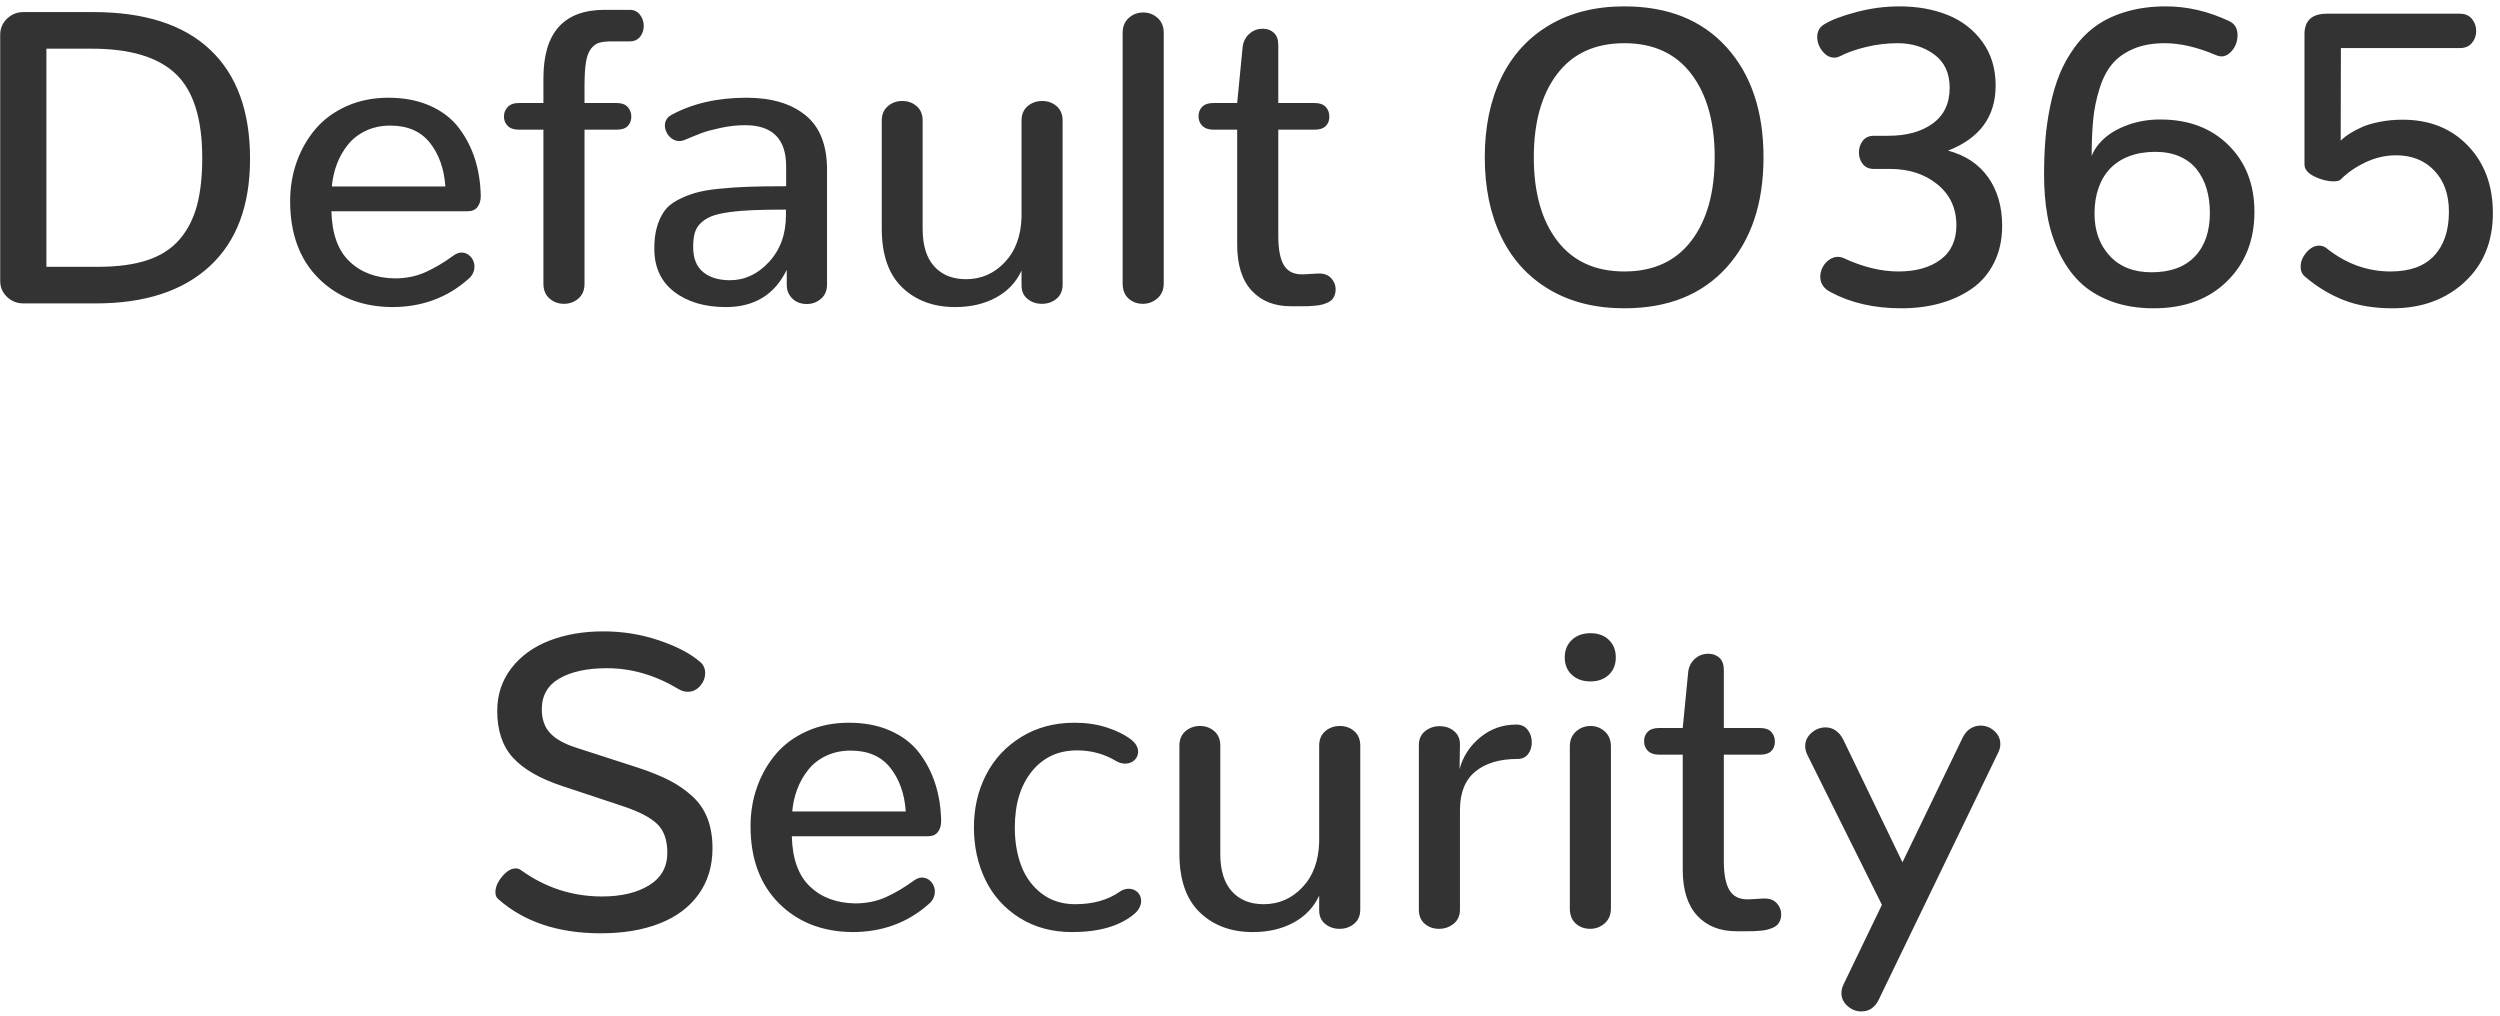 <?xml version="1.0" encoding="UTF-8"?>
<svg width="288px" height="117px" viewBox="0 0 288 117" version="1.1" xmlns="http://www.w3.org/2000/svg" xmlns:xlink="http://www.w3.org/1999/xlink">
    <!-- Generator: Sketch 52.3 (67297) - http://www.bohemiancoding.com/sketch -->
    <title>Default O365 Securit 2</title>
    <desc>Created with Sketch.</desc>
    <g id="Page-1" stroke="none" stroke-width="1" fill="none" fill-rule="evenodd">
        <g id="Artboard-Copy-31" transform="translate(-880, -1225)" fill="#333333">
            <g id="Default-O365-Securit-2" transform="translate(880, 1225)">
                <path d="M2.696,34.953 C1.962,34.953 1.333,34.703 0.809,34.203 C0.286,33.703 0.024,33.094 0.024,32.375 L0.024,3.992 C0.024,3.273 0.286,2.66 0.809,2.152 C1.333,1.645 1.962,1.391 2.696,1.391 L10.735,1.391 C16.657,1.391 21.149,2.836 24.212,5.727 C27.274,8.617 28.806,12.805 28.806,18.289 C28.806,23.68 27.259,27.805 24.165,30.664 C21.071,33.523 16.696,34.953 11.04,34.953 L2.696,34.953 Z M5.345,30.734 L11.345,30.734 C13.579,30.734 15.466,30.477 17.005,29.961 C18.544,29.445 19.774,28.648 20.696,27.57 C21.618,26.492 22.282,25.195 22.688,23.68 C23.095,22.164 23.298,20.336 23.298,18.195 C23.298,13.664 22.278,10.434 20.239,8.504 C18.2,6.574 14.985,5.609 10.595,5.609 L5.345,5.609 L5.345,30.734 Z M45.165,35.375 C41.696,35.344 38.872,34.238 36.692,32.059 C34.512,29.879 33.423,26.914 33.423,23.164 C33.423,21.57 33.677,20.063 34.184,18.641 C34.692,17.219 35.415,15.957 36.352,14.855 C37.29,13.754 38.481,12.879 39.927,12.23 C41.372,11.582 42.977,11.258 44.743,11.258 C46.54,11.258 48.13,11.562 49.512,12.172 C50.895,12.781 51.997,13.617 52.817,14.68 C53.637,15.742 54.262,16.934 54.692,18.254 C55.122,19.574 55.352,21.016 55.384,22.578 C55.384,23.094 55.259,23.516 55.009,23.844 C54.759,24.172 54.384,24.336 53.884,24.336 L38.18,24.336 C38.243,26.93 38.938,28.859 40.266,30.125 C41.594,31.391 43.337,32.039 45.493,32.07 C46.774,32.07 47.946,31.832 49.009,31.355 C50.071,30.879 51.157,30.234 52.266,29.422 C52.423,29.312 52.575,29.23 52.723,29.176 C52.872,29.121 53.024,29.094 53.18,29.094 C53.446,29.094 53.692,29.168 53.919,29.316 C54.145,29.465 54.325,29.664 54.458,29.914 C54.591,30.164 54.657,30.43 54.657,30.711 C54.657,30.977 54.598,31.234 54.481,31.484 C54.364,31.734 54.18,31.961 53.93,32.164 C51.509,34.305 48.587,35.375 45.165,35.375 Z M38.227,21.477 L51.305,21.477 C51.165,19.445 50.571,17.77 49.524,16.449 C48.477,15.129 46.954,14.469 44.954,14.469 C43.923,14.469 42.985,14.668 42.141,15.066 C41.298,15.465 40.606,16.004 40.067,16.684 C39.528,17.363 39.106,18.109 38.802,18.922 C38.497,19.734 38.305,20.586 38.227,21.477 Z M64.969,35 C64.329,35 63.774,34.797 63.305,34.391 C62.837,33.984 62.602,33.414 62.602,32.68 L62.602,14.938 L59.766,14.938 C59.204,14.938 58.778,14.793 58.489,14.504 C58.2,14.215 58.055,13.852 58.055,13.414 C58.055,12.992 58.2,12.629 58.489,12.324 C58.778,12.02 59.204,11.867 59.766,11.867 L62.602,11.867 L62.602,9.008 C62.602,3.758 64.954,1.133 69.657,1.133 L72.54,1.133 C73.04,1.133 73.434,1.32 73.723,1.695 C74.012,2.07 74.157,2.5 74.157,2.984 C74.157,3.469 74.016,3.887 73.735,4.238 C73.454,4.59 73.055,4.766 72.54,4.766 L70.547,4.766 C69.907,4.766 69.407,4.816 69.047,4.918 C68.688,5.02 68.368,5.25 68.087,5.609 C67.805,5.969 67.61,6.488 67.501,7.168 C67.391,7.848 67.337,8.766 67.337,9.922 L67.337,11.867 L71.063,11.867 C71.61,11.867 72.024,12.02 72.305,12.324 C72.587,12.629 72.727,12.992 72.727,13.414 C72.727,13.867 72.59,14.234 72.317,14.516 C72.044,14.797 71.626,14.938 71.063,14.938 L67.337,14.938 L67.337,32.68 C67.337,33.414 67.102,33.984 66.633,34.391 C66.165,34.797 65.61,35 64.969,35 Z M83.625,35.375 C81.188,35.375 79.204,34.789 77.672,33.617 C76.141,32.445 75.375,30.781 75.375,28.625 C75.375,27.703 75.473,26.895 75.668,26.199 C75.864,25.504 76.133,24.902 76.477,24.395 C76.821,23.887 77.313,23.457 77.954,23.105 C78.594,22.754 79.278,22.469 80.004,22.25 C80.731,22.031 81.668,21.863 82.817,21.746 C83.965,21.629 85.122,21.551 86.286,21.512 C87.45,21.473 88.875,21.453 90.563,21.453 L90.563,19.156 C90.563,16 88.985,14.422 85.829,14.422 C84.907,14.422 83.961,14.527 82.993,14.738 C82.024,14.949 81.293,15.148 80.801,15.336 C80.309,15.523 79.657,15.789 78.844,16.133 C78.657,16.211 78.461,16.25 78.258,16.25 C78.102,16.25 77.954,16.227 77.813,16.18 C77.672,16.133 77.54,16.066 77.415,15.98 C77.289,15.895 77.176,15.793 77.075,15.676 C76.973,15.559 76.887,15.434 76.817,15.301 C76.747,15.168 76.692,15.031 76.653,14.891 C76.614,14.75 76.594,14.609 76.594,14.469 C76.594,14.203 76.657,13.965 76.782,13.754 C76.907,13.543 77.102,13.367 77.368,13.227 C79.79,11.914 82.664,11.258 85.993,11.258 C88.868,11.258 91.133,11.93 92.79,13.273 C94.446,14.617 95.274,16.711 95.274,19.555 L95.274,32.773 C95.274,33.477 95.04,34.027 94.571,34.426 C94.102,34.824 93.555,35.023 92.93,35.023 C92.524,35.023 92.153,34.941 91.817,34.777 C91.481,34.613 91.2,34.363 90.973,34.027 C90.747,33.691 90.633,33.289 90.633,32.82 L90.633,31.086 C89.243,33.945 86.907,35.375 83.625,35.375 Z M84.094,32.281 C85.797,32.281 87.297,31.578 88.594,30.172 C89.891,28.766 90.54,26.977 90.54,24.805 L90.54,24.148 C89.039,24.148 87.79,24.168 86.79,24.207 C85.789,24.246 84.864,24.324 84.012,24.441 C83.161,24.559 82.493,24.711 82.008,24.898 C81.524,25.086 81.106,25.344 80.754,25.672 C80.403,26 80.165,26.387 80.04,26.832 C79.914,27.277 79.852,27.812 79.852,28.438 C79.852,29.75 80.235,30.719 81,31.344 C81.766,31.969 82.797,32.281 84.094,32.281 Z M110.039,35.375 C107.539,35.375 105.504,34.621 103.934,33.113 C102.364,31.605 101.578,29.344 101.578,26.328 L101.578,13.906 C101.578,13.187 101.813,12.629 102.282,12.23 C102.75,11.832 103.305,11.633 103.946,11.633 C104.586,11.633 105.137,11.832 105.598,12.23 C106.059,12.629 106.289,13.187 106.289,13.906 L106.289,26.375 C106.289,28.266 106.735,29.703 107.625,30.688 C108.516,31.672 109.735,32.164 111.282,32.164 C113.032,32.164 114.52,31.516 115.746,30.219 C116.973,28.922 117.617,27.188 117.68,25.016 L117.68,13.906 C117.68,13.187 117.914,12.629 118.383,12.23 C118.852,11.832 119.414,11.633 120.071,11.633 C120.711,11.633 121.262,11.832 121.723,12.23 C122.184,12.629 122.414,13.187 122.414,13.906 L122.414,32.773 C122.414,33.477 122.18,34.023 121.711,34.414 C121.242,34.805 120.68,35 120.024,35 C119.383,35 118.832,34.813 118.371,34.438 C117.91,34.062 117.68,33.539 117.68,32.867 L117.68,31.18 C117.055,32.523 116.071,33.559 114.727,34.285 C113.383,35.012 111.821,35.375 110.039,35.375 Z M131.649,35 C131.008,35 130.461,34.797 130.008,34.391 C129.555,33.984 129.328,33.398 129.328,32.633 L129.328,3.781 C129.328,3.062 129.563,2.492 130.031,2.07 C130.5,1.648 131.055,1.438 131.695,1.438 C132.336,1.438 132.891,1.648 133.36,2.07 C133.828,2.492 134.063,3.062 134.063,3.781 L134.063,32.633 C134.063,33.367 133.82,33.945 133.336,34.367 C132.852,34.789 132.289,35 131.649,35 Z M148.711,35.281 C146.805,35.281 145.297,34.68 144.188,33.477 C143.078,32.273 142.523,30.508 142.523,28.18 L142.523,14.938 L139.805,14.938 C139.242,14.938 138.813,14.793 138.516,14.504 C138.219,14.215 138.07,13.844 138.07,13.391 C138.07,12.937 138.215,12.57 138.504,12.289 C138.793,12.008 139.219,11.867 139.781,11.867 L142.523,11.867 L143.156,5.375 C143.234,4.781 143.488,4.289 143.918,3.898 C144.348,3.508 144.867,3.312 145.477,3.312 C145.992,3.312 146.418,3.469 146.754,3.781 C147.09,4.094 147.258,4.555 147.258,5.164 L147.258,11.867 L151.453,11.867 C152.016,11.867 152.437,12.016 152.719,12.312 C153,12.609 153.141,12.984 153.141,13.438 C153.141,13.891 153,14.254 152.719,14.527 C152.437,14.801 152.016,14.938 151.453,14.938 L147.258,14.938 L147.258,27.195 C147.258,28.695 147.469,29.805 147.891,30.523 C148.313,31.242 149,31.602 149.953,31.602 L150.188,31.602 L151.852,31.508 L151.992,31.508 C152.57,31.508 153.027,31.691 153.363,32.059 C153.699,32.426 153.867,32.852 153.867,33.336 C153.867,33.586 153.828,33.812 153.75,34.016 C153.672,34.219 153.57,34.387 153.445,34.52 C153.32,34.652 153.152,34.766 152.941,34.859 C152.73,34.953 152.523,35.027 152.32,35.082 C152.117,35.137 151.863,35.18 151.559,35.211 C151.254,35.242 150.977,35.262 150.727,35.27 C150.477,35.277 150.18,35.281 149.836,35.281 L148.711,35.281 Z M187.125,31.273 C190.468,31.273 193.039,30.098 194.836,27.746 C196.633,25.395 197.531,22.188 197.531,18.125 C197.531,14.078 196.633,10.875 194.836,8.516 C193.039,6.156 190.468,4.977 187.125,4.977 C183.765,4.977 181.187,6.156 179.39,8.516 C177.593,10.875 176.695,14.078 176.695,18.125 C176.695,22.188 177.597,25.395 179.402,27.746 C181.207,30.098 183.781,31.273 187.125,31.273 Z M187.125,35.516 C183.797,35.516 180.918,34.797 178.488,33.359 C176.058,31.922 174.211,29.898 172.945,27.289 C171.679,24.68 171.047,21.625 171.047,18.125 C171.047,14.625 171.679,11.57 172.945,8.961 C174.211,6.352 176.058,4.328 178.488,2.891 C180.918,1.453 183.797,0.734 187.125,0.734 C192.14,0.734 196.066,2.305 198.902,5.445 C201.738,8.586 203.156,12.812 203.156,18.125 C203.156,23.438 201.738,27.664 198.902,30.805 C196.066,33.945 192.14,35.516 187.125,35.516 Z M219.046,35.516 C215.921,35.516 213.211,34.898 210.914,33.664 C210.101,33.258 209.695,32.656 209.695,31.859 C209.695,31.484 209.789,31.121 209.976,30.77 C210.164,30.418 210.418,30.133 210.738,29.914 C211.058,29.695 211.39,29.586 211.734,29.586 C211.937,29.586 212.132,29.625 212.32,29.703 C214.554,30.75 216.679,31.273 218.695,31.273 C220.711,31.273 222.328,30.82 223.546,29.914 C224.765,29.008 225.375,27.688 225.375,25.953 C225.375,24 224.648,22.43 223.195,21.242 C221.742,20.055 219.921,19.461 217.734,19.461 L215.882,19.461 C215.32,19.461 214.89,19.273 214.593,18.898 C214.296,18.523 214.148,18.078 214.148,17.562 C214.148,17.047 214.296,16.598 214.593,16.215 C214.89,15.832 215.32,15.641 215.882,15.641 L217.546,15.641 C219.656,15.641 221.359,15.168 222.656,14.223 C223.953,13.277 224.601,11.906 224.601,10.109 C224.601,8.437 224.015,7.164 222.843,6.289 C221.671,5.414 220.257,4.977 218.601,4.977 C217.382,4.977 216.175,5.121 214.98,5.41 C213.785,5.699 212.765,6.062 211.921,6.5 C211.718,6.594 211.515,6.641 211.312,6.641 C210.796,6.641 210.339,6.391 209.941,5.891 C209.543,5.391 209.343,4.844 209.343,4.25 C209.343,3.625 209.601,3.148 210.117,2.82 C210.945,2.305 212.187,1.828 213.843,1.391 C215.5,0.953 217.156,0.734 218.812,0.734 C220.875,0.734 222.73,1.066 224.378,1.73 C226.027,2.395 227.359,3.426 228.375,4.824 C229.39,6.223 229.898,7.898 229.898,9.852 C229.898,13.43 228.07,15.93 224.414,17.352 C226.414,17.883 227.953,18.906 229.031,20.422 C230.109,21.938 230.648,23.805 230.648,26.023 C230.648,27.617 230.336,29.035 229.71,30.277 C229.085,31.52 228.23,32.516 227.144,33.266 C226.058,34.016 224.832,34.578 223.464,34.953 C222.097,35.328 220.625,35.516 219.046,35.516 Z M248.109,35.516 C246.249,35.516 244.593,35.238 243.14,34.684 C241.687,34.129 240.488,33.383 239.542,32.445 C238.597,31.508 237.812,30.375 237.187,29.047 C236.562,27.719 236.121,26.324 235.863,24.863 C235.605,23.402 235.476,21.828 235.476,20.141 C235.476,18.703 235.527,17.352 235.628,16.086 C235.73,14.82 235.917,13.52 236.191,12.184 C236.464,10.848 236.824,9.633 237.269,8.539 C237.714,7.445 238.3,6.402 239.027,5.41 C239.753,4.418 240.597,3.586 241.558,2.914 C242.519,2.242 243.675,1.711 245.027,1.32 C246.378,0.93 247.874,0.734 249.515,0.734 C251.984,0.734 254.421,1.305 256.828,2.445 C257.453,2.742 257.765,3.281 257.765,4.062 C257.765,4.25 257.746,4.441 257.706,4.637 C257.667,4.832 257.609,5.02 257.531,5.199 C257.453,5.379 257.355,5.547 257.238,5.703 C257.121,5.859 256.996,5.996 256.863,6.113 C256.73,6.23 256.581,6.324 256.417,6.395 C256.253,6.465 256.085,6.5 255.913,6.5 C255.835,6.5 255.765,6.492 255.703,6.477 C255.64,6.461 255.574,6.445 255.503,6.43 C255.433,6.414 255.367,6.391 255.304,6.359 C253.148,5.437 251.171,4.977 249.374,4.977 C247.968,4.977 246.753,5.199 245.73,5.645 C244.706,6.09 243.894,6.68 243.292,7.414 C242.691,8.148 242.21,9.094 241.851,10.25 C241.492,11.406 241.253,12.582 241.136,13.777 C241.019,14.973 240.96,16.375 240.96,17.984 C241.226,17.25 241.718,16.563 242.437,15.922 C243.156,15.281 244.081,14.762 245.214,14.363 C246.347,13.965 247.546,13.766 248.812,13.766 L248.882,13.766 C252.117,13.766 254.73,14.75 256.722,16.719 C258.714,18.688 259.71,21.25 259.71,24.406 C259.71,27.672 258.656,30.34 256.546,32.41 C254.437,34.48 251.624,35.516 248.109,35.516 Z M248.296,17.492 C247.171,17.492 246.167,17.66 245.285,17.996 C244.402,18.332 243.667,18.809 243.081,19.426 C242.496,20.043 242.05,20.789 241.746,21.664 C241.441,22.539 241.288,23.523 241.288,24.617 C241.288,26.586 241.871,28.203 243.035,29.469 C244.199,30.734 245.804,31.367 247.851,31.367 C250.023,31.367 251.687,30.762 252.843,29.551 C253.999,28.34 254.578,26.664 254.578,24.523 C254.578,23.508 254.453,22.582 254.203,21.746 C253.953,20.91 253.578,20.172 253.078,19.531 C252.578,18.891 251.921,18.391 251.109,18.031 C250.296,17.672 249.359,17.492 248.296,17.492 Z M275.601,35.516 C273.476,35.516 271.613,35.203 270.011,34.578 C268.409,33.953 266.913,33.047 265.523,31.859 C265.195,31.578 265.031,31.203 265.031,30.734 C265.031,30.156 265.253,29.605 265.698,29.082 C266.144,28.559 266.632,28.297 267.163,28.297 C267.491,28.297 267.788,28.406 268.054,28.625 C270.273,30.391 272.726,31.273 275.413,31.273 C277.616,31.273 279.284,30.668 280.417,29.457 C281.55,28.246 282.116,26.555 282.116,24.383 C282.116,22.414 281.558,20.84 280.441,19.66 C279.323,18.48 277.851,17.891 276.023,17.891 C274.82,17.891 273.648,18.16 272.507,18.699 C271.366,19.238 270.413,19.898 269.648,20.68 C269.57,20.758 269.46,20.812 269.32,20.844 C269.179,20.875 269.015,20.891 268.827,20.891 C268.109,20.891 267.37,20.703 266.613,20.328 C265.855,19.953 265.476,19.492 265.476,18.945 L265.476,3.945 C265.476,2.367 266.335,1.578 268.054,1.578 L283.382,1.578 C283.976,1.578 284.437,1.777 284.765,2.176 C285.093,2.574 285.257,3.039 285.257,3.57 C285.257,4.102 285.093,4.562 284.765,4.953 C284.437,5.344 283.976,5.539 283.382,5.539 L269.671,5.539 L269.648,16.203 L269.906,15.969 C270.077,15.797 270.359,15.59 270.749,15.348 C271.14,15.105 271.597,14.867 272.12,14.633 C272.644,14.398 273.32,14.199 274.148,14.035 C274.976,13.871 275.851,13.789 276.773,13.789 C279.882,13.789 282.394,14.789 284.308,16.789 C286.222,18.789 287.179,21.375 287.179,24.547 C287.179,27.844 286.089,30.496 283.909,32.504 C281.73,34.512 278.96,35.516 275.601,35.516 Z M69.212,107.516 C64.29,107.516 60.344,106.195 57.376,103.555 C57.266,103.461 57.188,103.348 57.141,103.215 C57.094,103.082 57.071,102.938 57.071,102.781 C57.071,102.203 57.329,101.602 57.844,100.977 C58.36,100.352 58.883,100.039 59.415,100.039 C59.524,100.039 59.626,100.055 59.719,100.086 C59.813,100.117 59.907,100.164 60.001,100.227 C62.813,102.258 65.93,103.273 69.352,103.273 C71.571,103.273 73.379,102.844 74.778,101.984 C76.176,101.125 76.876,99.875 76.876,98.234 C76.876,96.781 76.489,95.68 75.715,94.93 C74.942,94.18 73.641,93.5 71.813,92.891 L64.688,90.523 C62.157,89.68 60.29,88.598 59.087,87.277 C57.883,85.957 57.282,84.164 57.282,81.898 C57.282,80.023 57.825,78.383 58.911,76.977 C59.997,75.57 61.458,74.512 63.294,73.801 C65.129,73.09 67.204,72.734 69.516,72.734 C71.751,72.734 73.891,73.082 75.938,73.777 C77.985,74.473 79.555,75.297 80.649,76.25 C81.04,76.578 81.235,77.008 81.235,77.539 C81.235,78.086 81.04,78.582 80.649,79.027 C80.258,79.473 79.782,79.695 79.219,79.695 C78.86,79.695 78.501,79.586 78.141,79.367 C75.485,77.773 72.743,76.977 69.915,76.977 C67.649,76.977 65.833,77.367 64.465,78.148 C63.098,78.93 62.415,80.117 62.415,81.711 C62.415,82.852 62.735,83.766 63.376,84.453 C64.016,85.141 65.024,85.703 66.399,86.141 L73.501,88.438 C74.922,88.906 76.122,89.391 77.098,89.891 C78.075,90.391 78.958,91 79.747,91.719 C80.536,92.438 81.122,93.293 81.504,94.285 C81.887,95.277 82.079,96.422 82.079,97.719 C82.079,99.766 81.547,101.531 80.485,103.016 C79.422,104.5 77.926,105.621 75.997,106.379 C74.067,107.137 71.805,107.516 69.212,107.516 Z M98.204,107.375 C94.735,107.344 91.911,106.238 89.731,104.059 C87.551,101.879 86.461,98.914 86.461,95.164 C86.461,93.57 86.715,92.063 87.223,90.641 C87.731,89.219 88.454,87.957 89.391,86.855 C90.329,85.754 91.52,84.879 92.965,84.23 C94.411,83.582 96.016,83.258 97.782,83.258 C99.579,83.258 101.168,83.562 102.551,84.172 C103.934,84.781 105.036,85.617 105.856,86.68 C106.676,87.742 107.301,88.934 107.731,90.254 C108.161,91.574 108.391,93.016 108.422,94.578 C108.422,95.094 108.297,95.516 108.047,95.844 C107.797,96.172 107.422,96.336 106.922,96.336 L91.219,96.336 C91.282,98.93 91.977,100.859 93.305,102.125 C94.633,103.391 96.375,104.039 98.532,104.07 C99.813,104.07 100.985,103.832 102.047,103.355 C103.11,102.879 104.196,102.234 105.305,101.422 C105.461,101.312 105.614,101.23 105.762,101.176 C105.911,101.121 106.063,101.094 106.219,101.094 C106.485,101.094 106.731,101.168 106.957,101.316 C107.184,101.465 107.364,101.664 107.497,101.914 C107.629,102.164 107.696,102.43 107.696,102.711 C107.696,102.977 107.637,103.234 107.52,103.484 C107.403,103.734 107.219,103.961 106.969,104.164 C104.547,106.305 101.625,107.375 98.204,107.375 Z M91.266,93.477 L104.344,93.477 C104.204,91.445 103.61,89.77 102.563,88.449 C101.516,87.129 99.993,86.469 97.993,86.469 C96.961,86.469 96.024,86.668 95.18,87.066 C94.336,87.465 93.645,88.004 93.106,88.684 C92.567,89.363 92.145,90.109 91.84,90.922 C91.536,91.734 91.344,92.586 91.266,93.477 Z M123.492,107.375 C121.211,107.375 119.203,106.832 117.469,105.746 C115.735,104.66 114.422,103.207 113.532,101.387 C112.641,99.566 112.196,97.539 112.196,95.305 C112.196,93.086 112.664,91.066 113.602,89.246 C114.539,87.426 115.895,85.973 117.668,84.887 C119.442,83.801 121.477,83.258 123.774,83.258 C125.149,83.258 126.395,83.441 127.512,83.809 C128.629,84.176 129.532,84.617 130.219,85.133 C130.813,85.57 131.11,86.062 131.11,86.609 C131.11,86.859 131.043,87.09 130.91,87.301 C130.778,87.512 130.598,87.676 130.371,87.793 C130.145,87.91 129.891,87.969 129.61,87.969 C129.266,87.969 128.93,87.875 128.602,87.688 C127.242,86.859 125.735,86.445 124.078,86.445 C121.907,86.445 120.168,87.254 118.864,88.871 C117.559,90.488 116.907,92.641 116.907,95.328 C116.907,96.969 117.157,98.445 117.657,99.758 C118.157,101.07 118.942,102.133 120.012,102.945 C121.082,103.758 122.36,104.164 123.844,104.164 C125.907,104.164 127.617,103.688 128.977,102.734 C129.149,102.609 129.325,102.52 129.504,102.465 C129.684,102.41 129.86,102.383 130.032,102.383 C130.235,102.383 130.422,102.418 130.594,102.488 C130.766,102.559 130.918,102.656 131.051,102.781 C131.184,102.906 131.285,103.059 131.356,103.238 C131.426,103.418 131.461,103.602 131.461,103.789 C131.461,104.039 131.395,104.297 131.262,104.562 C131.129,104.828 130.922,105.078 130.641,105.312 C128.985,106.688 126.602,107.375 123.492,107.375 Z M144.328,107.375 C141.828,107.375 139.793,106.621 138.223,105.113 C136.652,103.605 135.867,101.344 135.867,98.328 L135.867,85.906 C135.867,85.187 136.102,84.629 136.57,84.23 C137.039,83.832 137.594,83.633 138.235,83.633 C138.875,83.633 139.426,83.832 139.887,84.23 C140.348,84.629 140.578,85.187 140.578,85.906 L140.578,98.375 C140.578,100.266 141.024,101.703 141.914,102.688 C142.805,103.672 144.024,104.164 145.57,104.164 C147.32,104.164 148.809,103.516 150.035,102.219 C151.262,100.922 151.906,99.188 151.969,97.016 L151.969,85.906 C151.969,85.187 152.203,84.629 152.672,84.23 C153.141,83.832 153.703,83.633 154.36,83.633 C155,83.633 155.551,83.832 156.012,84.23 C156.473,84.629 156.703,85.187 156.703,85.906 L156.703,104.773 C156.703,105.477 156.469,106.023 156,106.414 C155.531,106.805 154.969,107 154.313,107 C153.672,107 153.121,106.813 152.66,106.438 C152.199,106.062 151.969,105.539 151.969,104.867 L151.969,103.18 C151.344,104.523 150.36,105.559 149.016,106.285 C147.672,107.012 146.11,107.375 144.328,107.375 Z M165.773,107 C165.133,107 164.586,106.809 164.133,106.426 C163.68,106.043 163.453,105.492 163.453,104.773 L163.453,85.836 C163.453,85.148 163.691,84.613 164.168,84.23 C164.645,83.848 165.203,83.656 165.844,83.656 C166.094,83.656 166.332,83.684 166.559,83.738 C166.785,83.793 166.996,83.879 167.191,83.996 C167.387,84.113 167.559,84.25 167.707,84.406 C167.855,84.563 167.973,84.754 168.059,84.98 C168.145,85.207 168.188,85.453 168.188,85.719 L168.141,88.602 C168.531,87.148 169.324,85.93 170.52,84.945 C171.715,83.961 173.102,83.469 174.68,83.469 C175.242,83.469 175.68,83.672 175.992,84.078 C176.305,84.484 176.461,84.969 176.461,85.531 C176.461,86.047 176.32,86.492 176.039,86.867 C175.758,87.242 175.359,87.43 174.844,87.43 C172.766,87.43 171.137,87.914 169.957,88.883 C168.777,89.852 168.188,91.328 168.188,93.312 L168.188,104.773 C168.188,105.477 167.945,106.023 167.461,106.414 C166.977,106.805 166.414,107 165.773,107 Z M183.187,107 C182.531,107 181.976,106.797 181.523,106.391 C181.07,105.984 180.844,105.398 180.844,104.633 L180.844,86 C180.844,85.266 181.082,84.688 181.558,84.266 C182.035,83.844 182.594,83.633 183.234,83.633 C183.859,83.633 184.406,83.844 184.875,84.266 C185.344,84.688 185.578,85.266 185.578,86 L185.578,104.633 C185.578,105.367 185.34,105.945 184.863,106.367 C184.387,106.789 183.828,107 183.187,107 Z M183.211,78.5 C182.336,78.5 181.625,78.246 181.078,77.738 C180.531,77.23 180.258,76.563 180.258,75.734 C180.258,74.906 180.531,74.234 181.078,73.719 C181.625,73.203 182.344,72.945 183.234,72.945 C184.109,72.945 184.812,73.203 185.344,73.719 C185.875,74.234 186.14,74.906 186.14,75.734 C186.14,76.563 185.871,77.23 185.332,77.738 C184.793,78.246 184.086,78.5 183.211,78.5 Z M200.039,107.281 C198.133,107.281 196.625,106.68 195.515,105.477 C194.406,104.273 193.851,102.508 193.851,100.18 L193.851,86.938 L191.133,86.938 C190.57,86.938 190.14,86.793 189.843,86.504 C189.547,86.215 189.398,85.844 189.398,85.391 C189.398,84.937 189.543,84.57 189.832,84.289 C190.121,84.008 190.547,83.867 191.109,83.867 L193.851,83.867 L194.484,77.375 C194.562,76.781 194.816,76.289 195.246,75.898 C195.675,75.508 196.195,75.312 196.804,75.312 C197.32,75.312 197.746,75.469 198.082,75.781 C198.418,76.094 198.586,76.555 198.586,77.164 L198.586,83.867 L202.781,83.867 C203.343,83.867 203.765,84.016 204.047,84.312 C204.328,84.609 204.468,84.984 204.468,85.438 C204.468,85.891 204.328,86.254 204.047,86.527 C203.765,86.801 203.343,86.938 202.781,86.938 L198.586,86.938 L198.586,99.195 C198.586,100.695 198.797,101.805 199.218,102.523 C199.64,103.242 200.328,103.602 201.281,103.602 L201.515,103.602 L203.179,103.508 L203.32,103.508 C203.898,103.508 204.355,103.691 204.691,104.059 C205.027,104.426 205.195,104.852 205.195,105.336 C205.195,105.586 205.156,105.812 205.078,106.016 C205,106.219 204.898,106.387 204.773,106.52 C204.648,106.652 204.48,106.766 204.269,106.859 C204.058,106.953 203.851,107.027 203.648,107.082 C203.445,107.137 203.191,107.18 202.886,107.211 C202.582,107.242 202.304,107.262 202.054,107.27 C201.804,107.277 201.508,107.281 201.164,107.281 L200.039,107.281 Z M216.421,115.18 C215.984,116.07 215.32,116.516 214.429,116.516 C213.835,116.516 213.304,116.309 212.835,115.895 C212.367,115.48 212.132,114.984 212.132,114.406 C212.132,114.078 212.21,113.75 212.367,113.422 L216.796,104.234 L208.218,86.984 C208.046,86.641 207.96,86.297 207.96,85.953 C207.96,85.359 208.199,84.852 208.675,84.43 C209.152,84.008 209.695,83.797 210.304,83.797 C210.57,83.797 210.824,83.844 211.066,83.938 C211.308,84.031 211.543,84.187 211.769,84.406 C211.996,84.625 212.187,84.891 212.343,85.203 L219.164,99.336 L226.078,85.016 C226.312,84.531 226.613,84.172 226.98,83.938 C227.347,83.703 227.734,83.586 228.14,83.586 C228.75,83.586 229.285,83.793 229.746,84.207 C230.207,84.621 230.437,85.125 230.437,85.719 C230.437,86.047 230.359,86.367 230.203,86.68 L216.421,115.18 Z" id="Default-O365-Securit"></path>
            </g>
        </g>
    </g>
</svg>